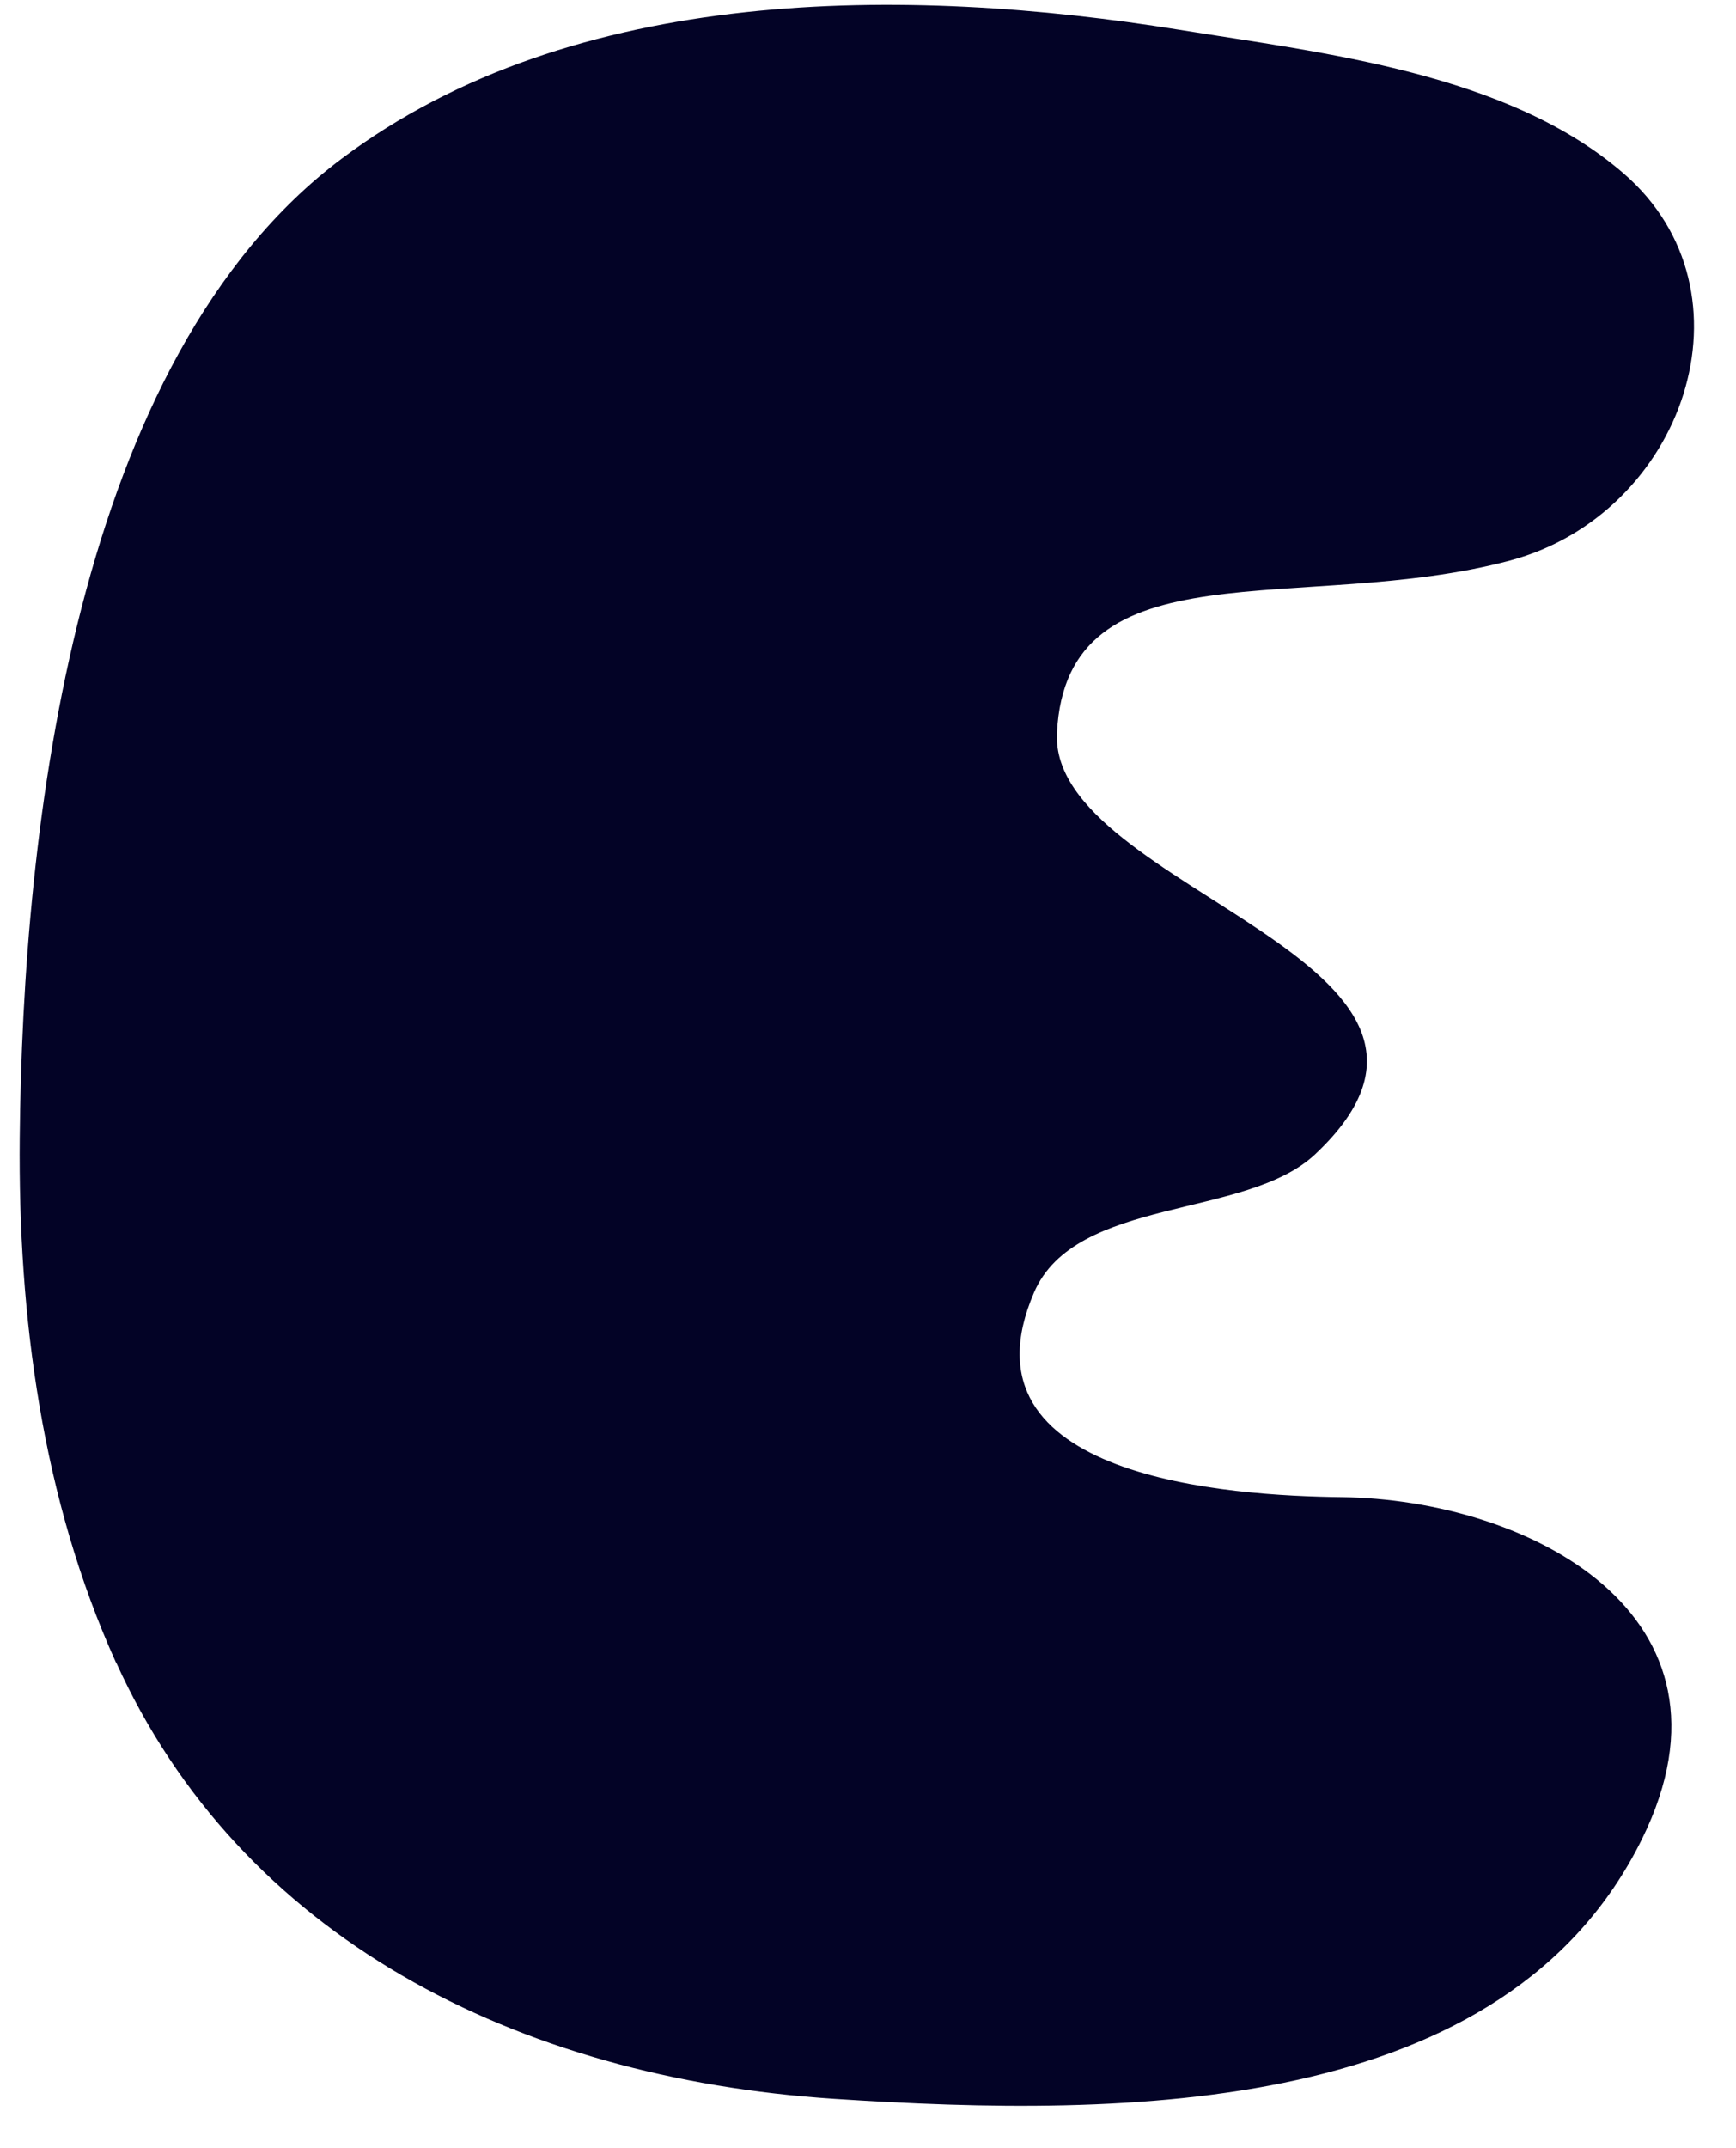 <svg width="38" height="47" viewBox="0 0 38 47" fill="none" xmlns="http://www.w3.org/2000/svg">
<path d="M2.54 36.37C5.258 42.368 11.274 45.465 18.259 45.923C24.691 46.346 32.962 46.292 35.945 40.233C38.365 35.318 33.432 32.805 29.364 32.758C26.962 32.729 20.876 32.361 22.634 28.28C23.544 26.171 27.27 26.684 28.79 25.254C33.271 21.037 22.975 19.486 23.136 16.044C23.332 11.861 28.527 13.471 33.049 12.266C36.859 11.249 38.545 6.391 35.538 3.793C33.004 1.601 28.983 1.162 25.811 0.651C19.826 -0.311 12.565 -0.349 7.476 3.474C1.63 7.861 0.498 18.122 0.432 24.895C0.394 28.796 0.919 32.8 2.538 36.375L2.54 36.37Z" fill="#030326"/>
</svg>
